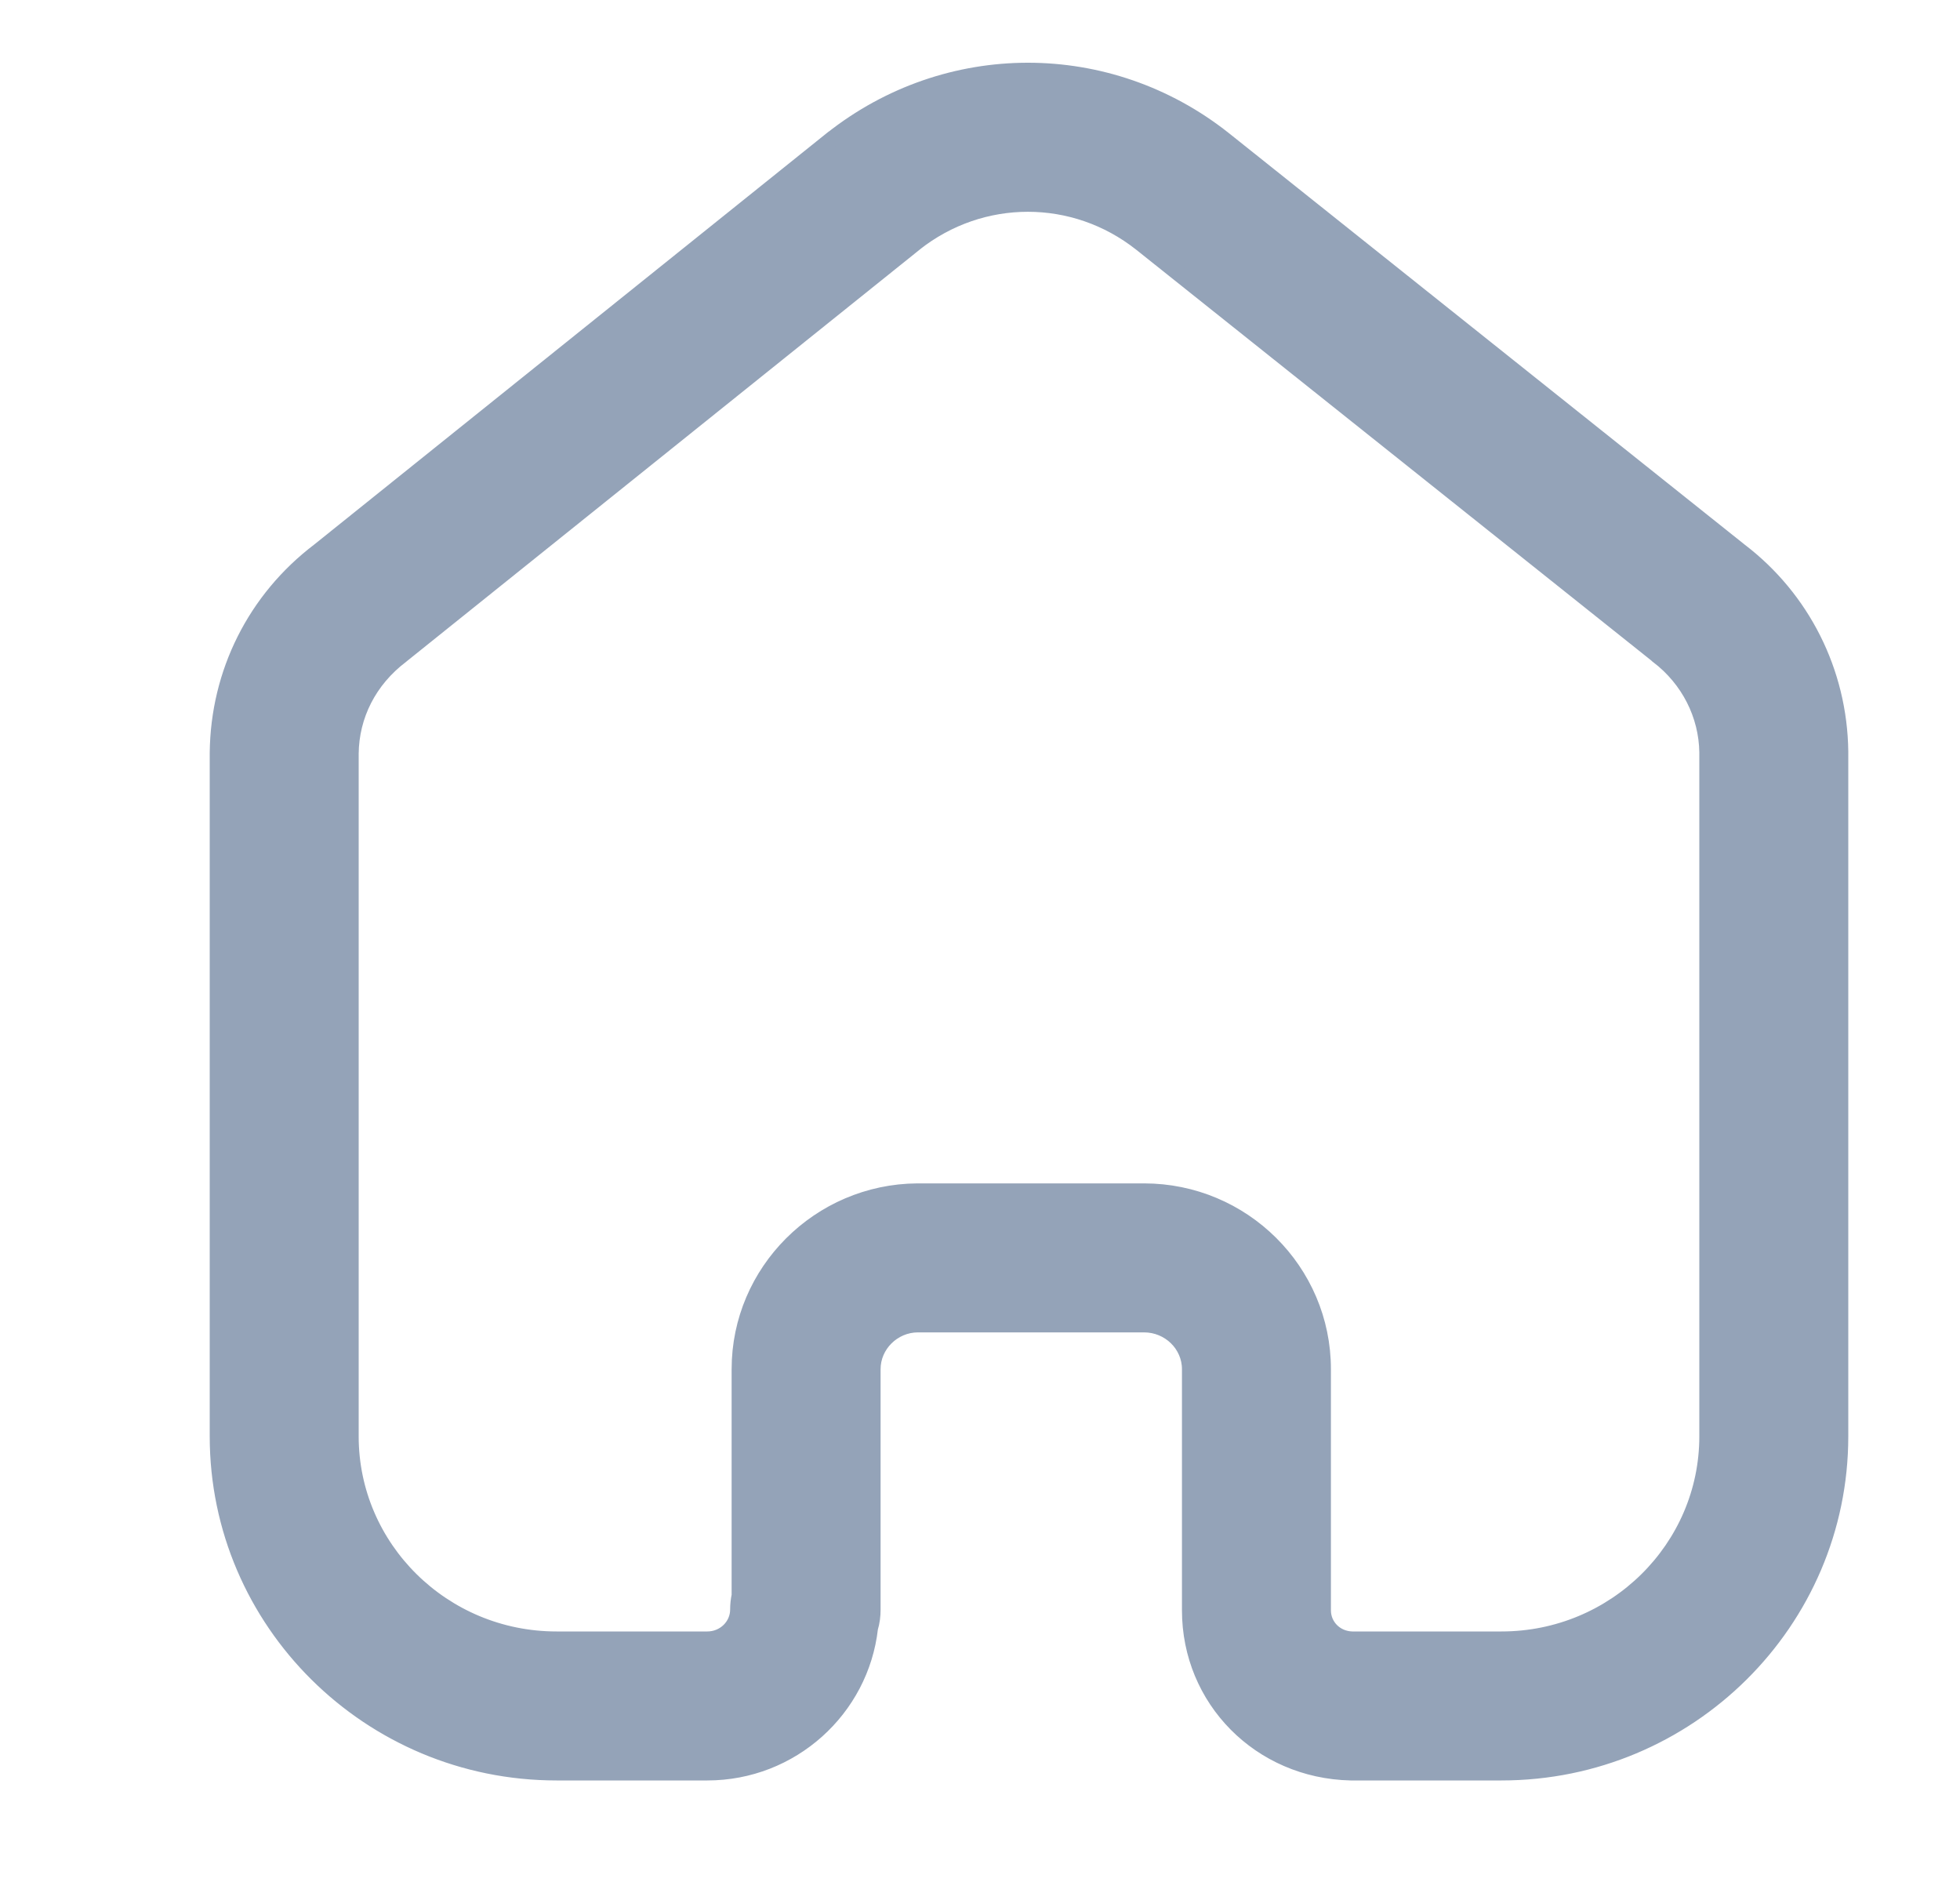 <svg width="25" height="24" viewBox="0 0 25 24" fill="none" xmlns="http://www.w3.org/2000/svg">
<path d="M21.146 8.362L21.146 8.362L21.147 8.364C21.54 8.664 21.768 9.116 21.775 9.594V18.317C21.775 19.743 20.6 20.905 19.152 20.905H17.247C17.036 20.9 16.876 20.736 16.876 20.536V17.46C16.876 16.208 15.851 15.191 14.592 15.191L11.701 15.191L11.7 15.191C10.451 15.2 9.432 16.216 9.432 17.46V20.345C9.42 20.403 9.413 20.464 9.413 20.526C9.413 20.733 9.24 20.905 9.022 20.905H7.098C5.65 20.905 4.475 19.743 4.475 18.317V9.611C4.48 9.124 4.707 8.673 5.117 8.362L5.117 8.362L5.119 8.36L11.666 3.107C11.666 3.107 11.666 3.107 11.666 3.106C12.518 2.432 13.704 2.433 14.553 3.105C14.553 3.105 14.553 3.105 14.553 3.105L21.146 8.362ZM17.226 22.605L17.226 22.605H17.228H19.152C21.535 22.605 23.475 20.682 23.475 18.317L23.475 9.582L23.475 9.581C23.462 8.569 22.989 7.632 22.192 7.024C22.192 7.024 22.192 7.024 22.192 7.024L15.611 1.775L15.611 1.775C14.139 0.608 12.082 0.608 10.607 1.777L10.606 1.777L4.072 7.021C3.257 7.639 2.785 8.578 2.775 9.602H2.775V9.603V18.317C2.775 20.682 4.715 22.605 7.098 22.605H9.022C10.095 22.605 10.982 21.797 11.099 20.761C11.122 20.686 11.132 20.607 11.132 20.526V17.46C11.132 17.151 11.391 16.893 11.706 16.891H14.592C14.916 16.891 15.176 17.149 15.176 17.46V20.536C15.176 21.67 16.07 22.578 17.226 22.605Z" fill="#94A3B8" stroke="#94A3B8" stroke-width="0.2"/>
</svg>
